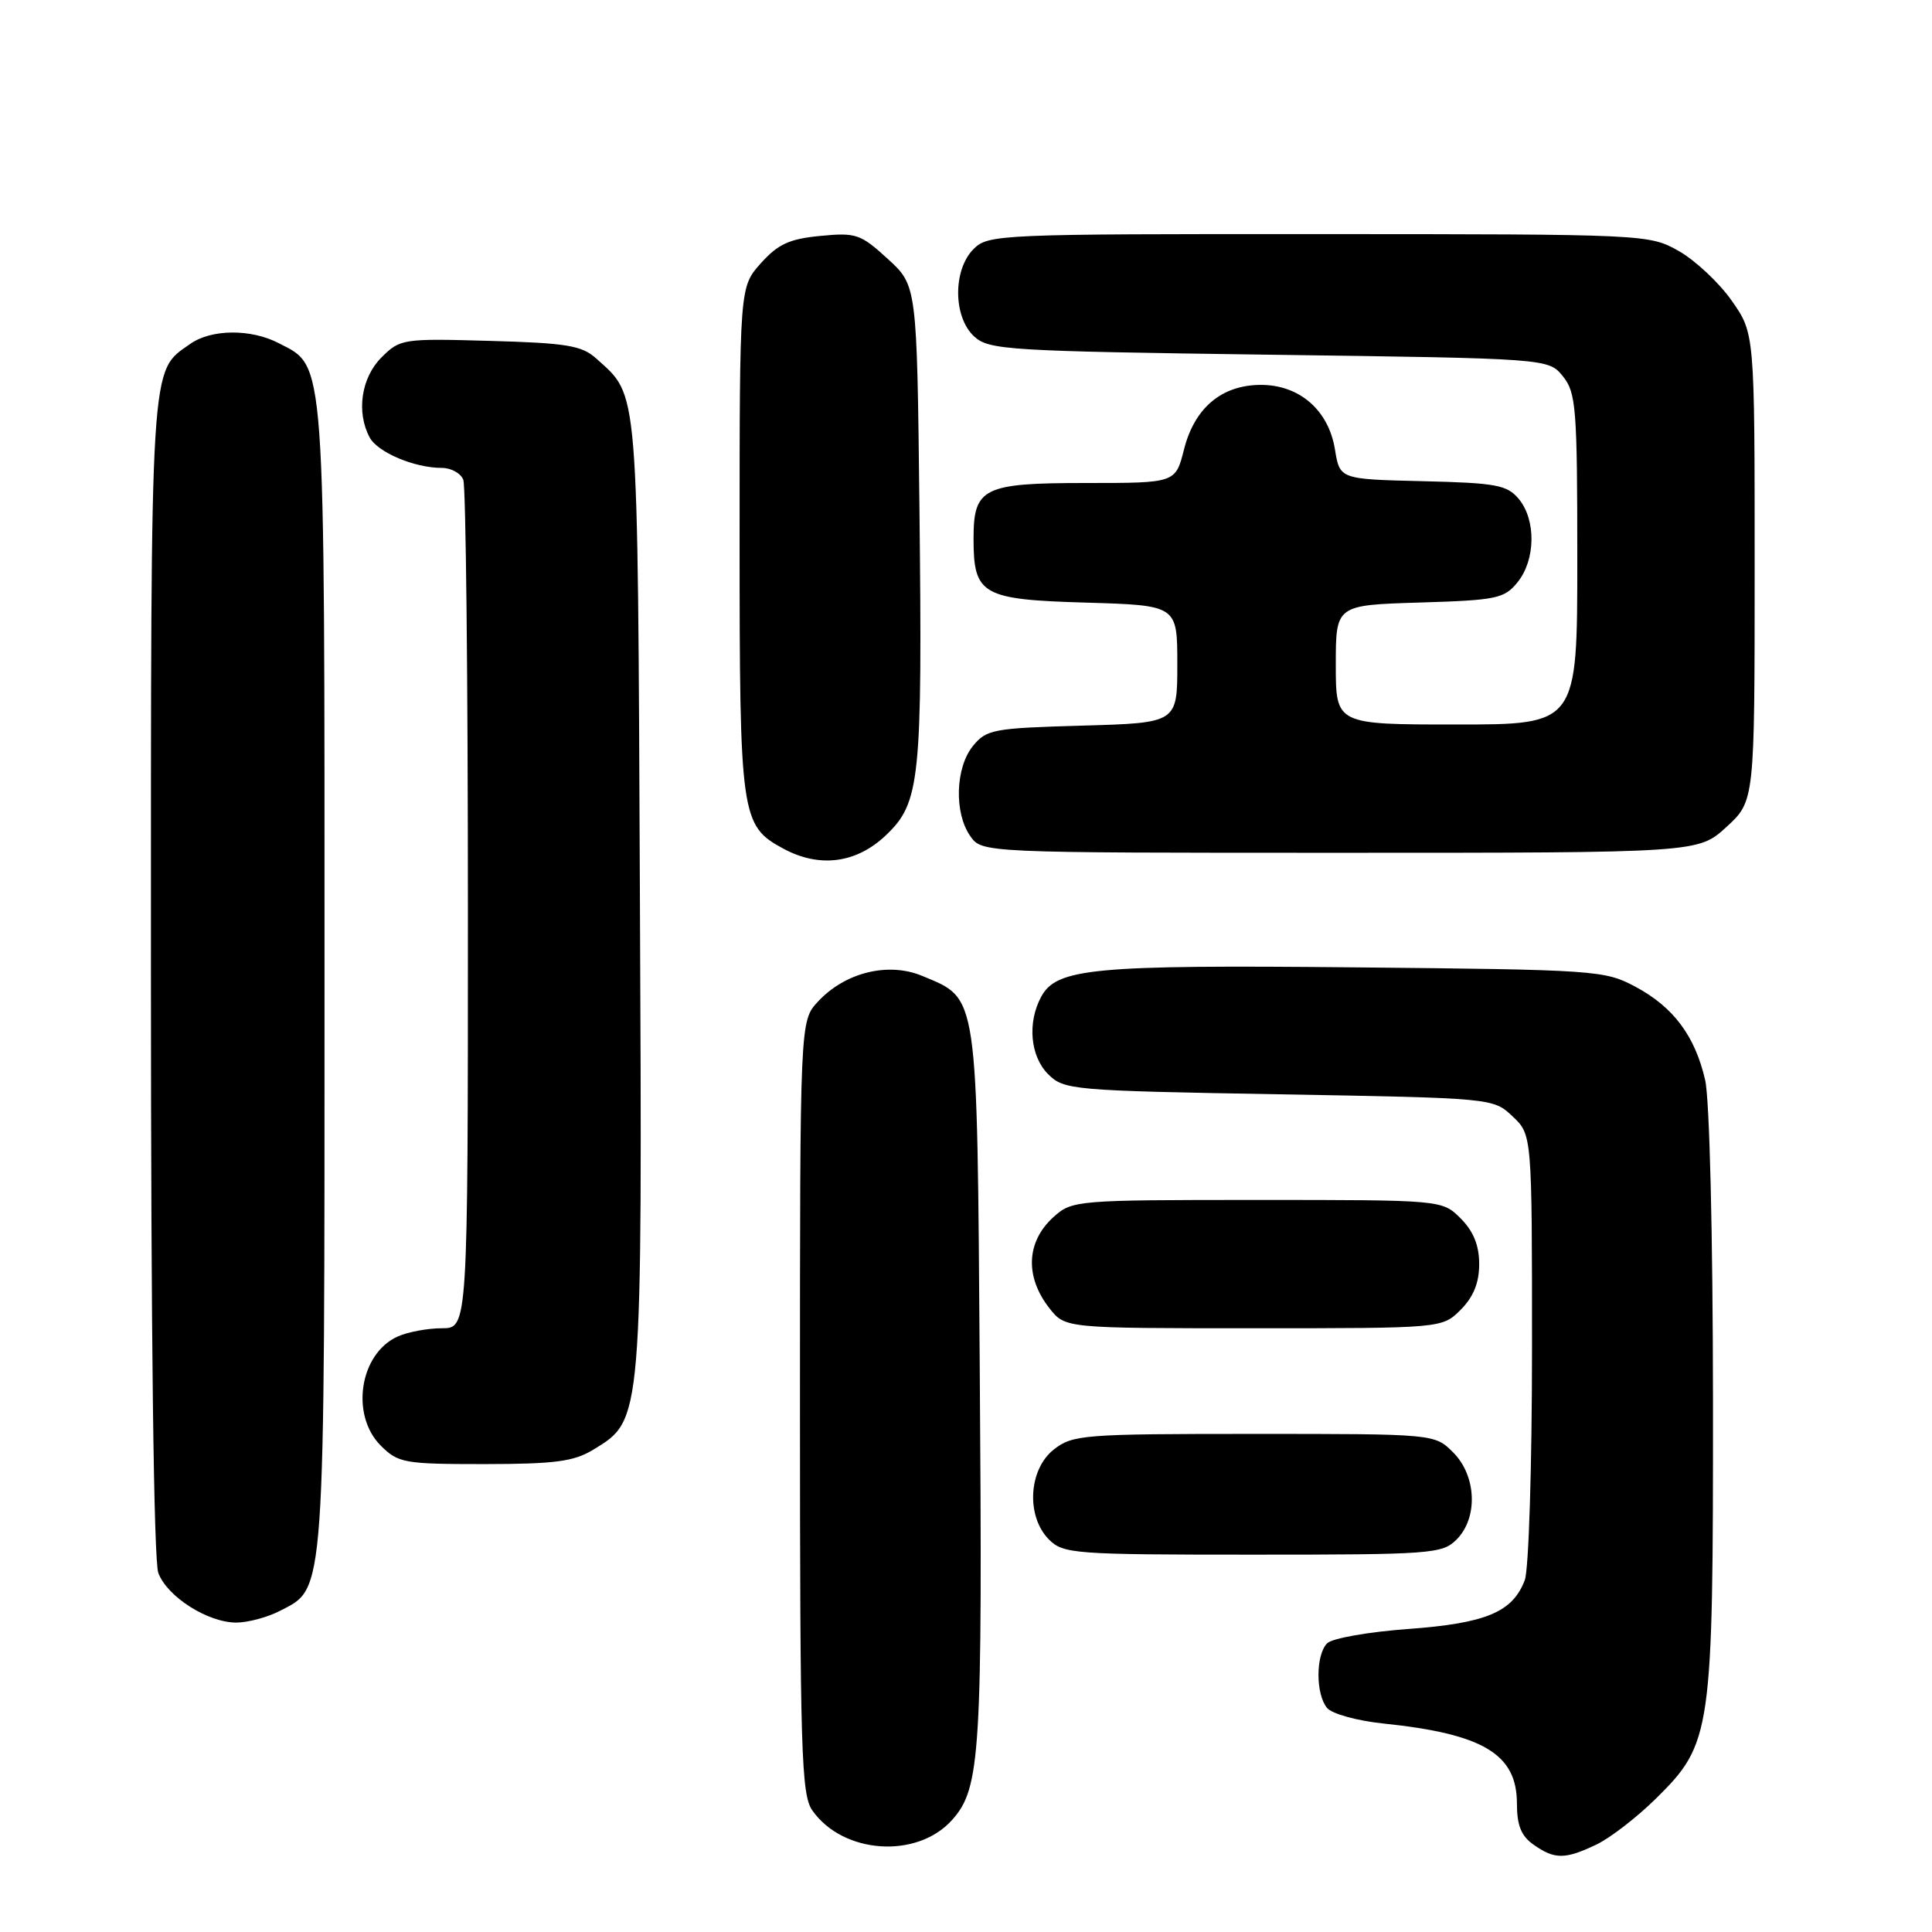 <?xml version="1.0" encoding="UTF-8" standalone="no"?>
<!DOCTYPE svg PUBLIC "-//W3C//DTD SVG 1.1//EN" "http://www.w3.org/Graphics/SVG/1.1/DTD/svg11.dtd" >
<svg xmlns="http://www.w3.org/2000/svg" xmlns:xlink="http://www.w3.org/1999/xlink" version="1.1" viewBox="0 0 256 256">
 <g >
 <path fill="currentColor"
d=" M 211.50 244.43 C 213.32 243.57 216.87 240.83 219.39 238.35 C 226.82 231.02 227.00 229.74 226.98 185.57 C 226.96 163.49 226.53 145.65 225.94 143.10 C 224.59 137.25 221.73 133.43 216.67 130.73 C 212.64 128.57 211.39 128.49 179.50 128.18 C 144.81 127.84 139.98 128.29 137.95 132.10 C 136.11 135.52 136.52 139.96 138.87 142.32 C 140.98 144.43 141.93 144.52 169.45 145.00 C 197.81 145.50 197.85 145.50 200.42 147.92 C 203.00 150.35 203.00 150.35 203.00 178.61 C 203.00 194.15 202.57 208.00 202.04 209.38 C 200.43 213.62 196.91 215.09 186.59 215.85 C 181.35 216.23 176.52 217.08 175.86 217.74 C 174.33 219.27 174.32 224.47 175.84 226.31 C 176.49 227.09 179.82 228.01 183.26 228.37 C 196.52 229.74 201.00 232.42 201.00 238.98 C 201.00 241.88 201.57 243.29 203.22 244.44 C 206.01 246.40 207.37 246.39 211.50 244.43 Z  M 126.16 241.15 C 129.93 236.92 130.20 232.55 129.82 180.95 C 129.46 131.08 129.66 132.43 122.22 129.32 C 117.71 127.43 111.98 128.84 108.38 132.72 C 106.00 135.29 106.00 135.29 106.00 186.42 C 106.00 232.05 106.18 237.81 107.63 239.88 C 111.69 245.68 121.51 246.35 126.16 241.15 Z  M 37.13 213.43 C 43.14 210.33 43.00 212.30 43.00 129.43 C 43.00 46.18 43.18 48.70 36.91 45.46 C 33.24 43.56 28.01 43.60 25.22 45.56 C 19.84 49.33 20.00 46.79 20.00 129.39 C 20.00 176.65 20.37 206.85 20.98 208.43 C 22.17 211.59 27.53 214.99 31.30 215.00 C 32.84 215.00 35.46 214.30 37.13 213.43 Z  M 193.00 204.00 C 195.87 201.13 195.66 195.56 192.55 192.45 C 190.09 190.00 190.09 190.00 166.18 190.00 C 143.50 190.00 142.13 190.11 139.63 192.07 C 136.27 194.72 135.94 200.94 139.00 204.00 C 140.89 205.89 142.33 206.00 166.00 206.00 C 189.67 206.00 191.11 205.89 193.00 204.00 Z  M 78.63 192.08 C 85.15 188.11 85.11 188.63 84.79 118.50 C 84.48 50.14 84.68 52.64 79.00 47.50 C 77.11 45.79 75.10 45.45 64.94 45.17 C 53.36 44.84 53.01 44.90 50.54 47.37 C 47.86 50.05 47.19 54.61 48.98 57.96 C 50.04 59.94 54.92 62.00 58.54 62.00 C 59.78 62.00 61.06 62.71 61.39 63.58 C 61.73 64.45 62.00 90.10 62.00 120.58 C 62.00 176.00 62.00 176.00 58.55 176.00 C 56.65 176.00 54.00 176.50 52.66 177.11 C 47.64 179.40 46.41 187.50 50.45 191.55 C 52.77 193.86 53.54 194.00 64.20 194.00 C 73.56 193.99 76.04 193.66 78.63 192.08 Z  M 193.55 173.55 C 195.24 171.85 196.00 169.98 196.00 167.50 C 196.00 165.02 195.24 163.15 193.55 161.45 C 191.09 159.00 191.09 159.00 166.60 159.00 C 142.61 159.00 142.06 159.05 139.61 161.25 C 135.98 164.52 135.77 169.17 139.07 173.37 C 141.15 176.00 141.15 176.00 166.12 176.00 C 191.09 176.00 191.09 176.00 193.55 173.55 Z  M 117.33 110.73 C 121.94 106.37 122.23 103.57 121.83 67.17 C 121.50 37.84 121.50 37.84 117.64 34.31 C 114.04 31.01 113.42 30.80 108.70 31.26 C 104.60 31.65 103.08 32.35 100.81 34.89 C 98.00 38.03 98.00 38.03 98.00 71.57 C 98.00 108.17 98.17 109.40 103.76 112.43 C 108.55 115.03 113.41 114.42 117.33 110.73 Z  M 228.76 109.58 C 232.50 106.15 232.50 106.15 232.50 75.16 C 232.50 44.17 232.50 44.17 229.46 39.84 C 227.79 37.46 224.64 34.51 222.46 33.27 C 218.53 31.05 218.22 31.03 174.75 31.02 C 132.32 31.00 130.94 31.06 129.00 33.00 C 126.24 35.76 126.29 42.05 129.10 44.60 C 131.07 46.38 133.62 46.53 168.19 47.00 C 205.18 47.50 205.18 47.50 207.09 49.86 C 208.84 52.02 209.00 54.05 209.00 74.11 C 209.00 96.00 209.00 96.00 193.00 96.00 C 177.00 96.00 177.00 96.00 177.00 88.09 C 177.00 80.18 177.00 80.18 188.09 79.84 C 198.33 79.53 199.33 79.32 201.09 77.14 C 203.48 74.19 203.55 68.89 201.25 66.12 C 199.70 64.26 198.27 63.99 188.52 63.76 C 177.53 63.50 177.53 63.50 176.89 59.56 C 176.05 54.36 172.20 51.00 167.08 51.00 C 161.89 51.00 158.27 54.04 156.88 59.58 C 155.76 64.00 155.76 64.00 143.95 64.00 C 130.26 64.00 129.00 64.62 129.00 71.38 C 129.00 78.82 130.10 79.45 143.92 79.85 C 156.00 80.21 156.00 80.21 156.00 88.00 C 156.00 95.79 156.00 95.79 143.41 96.15 C 131.60 96.48 130.70 96.65 128.91 98.86 C 126.59 101.73 126.41 107.71 128.56 110.78 C 130.11 113.00 130.11 113.00 177.57 113.00 C 225.03 113.00 225.03 113.00 228.76 109.58 Z "/>
</g>
</svg>